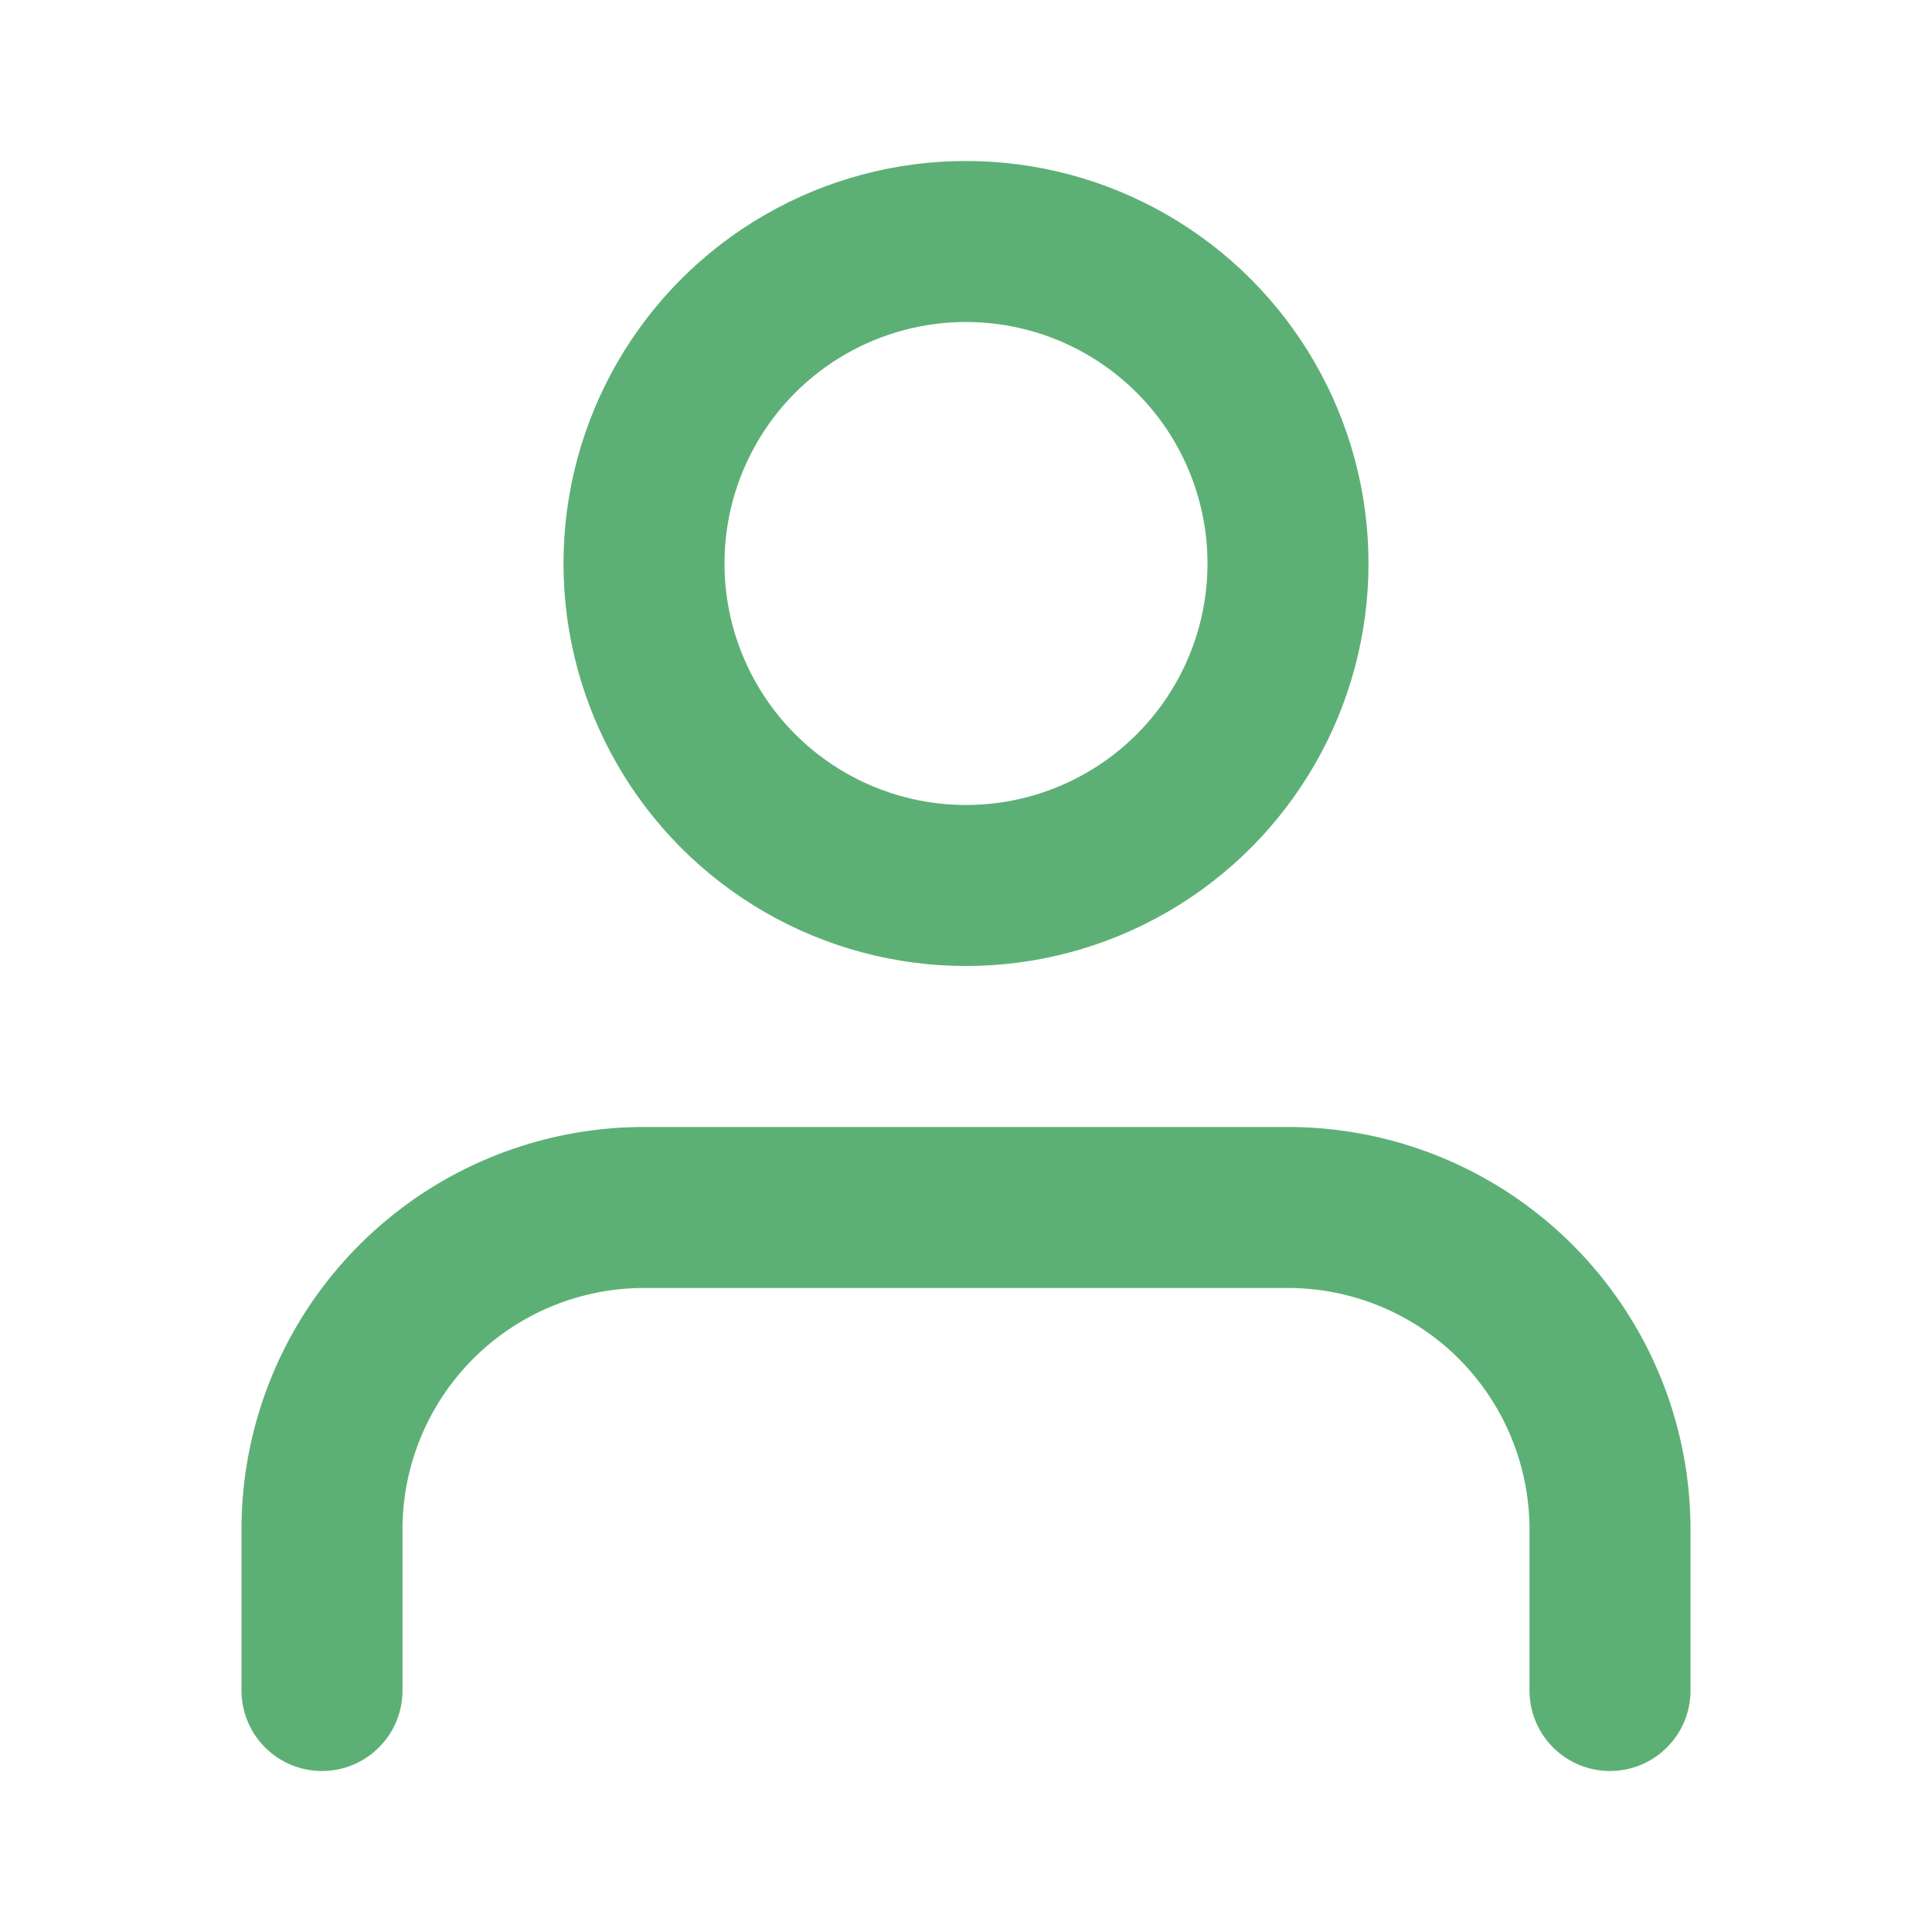 <svg xmlns="http://www.w3.org/2000/svg" width="24" height="24" viewBox="0 0 24 24" fill="none" stroke="#5DB075" stroke-width="2" stroke-linecap="round" stroke-linejoin="round" class="feather feather-user"><path d="M20 21v-2a4 4 0 0 0-4-4H8a4 4 0 0 0-4 4v2"></path><circle cx="12" cy="7" r="4"></circle></svg>